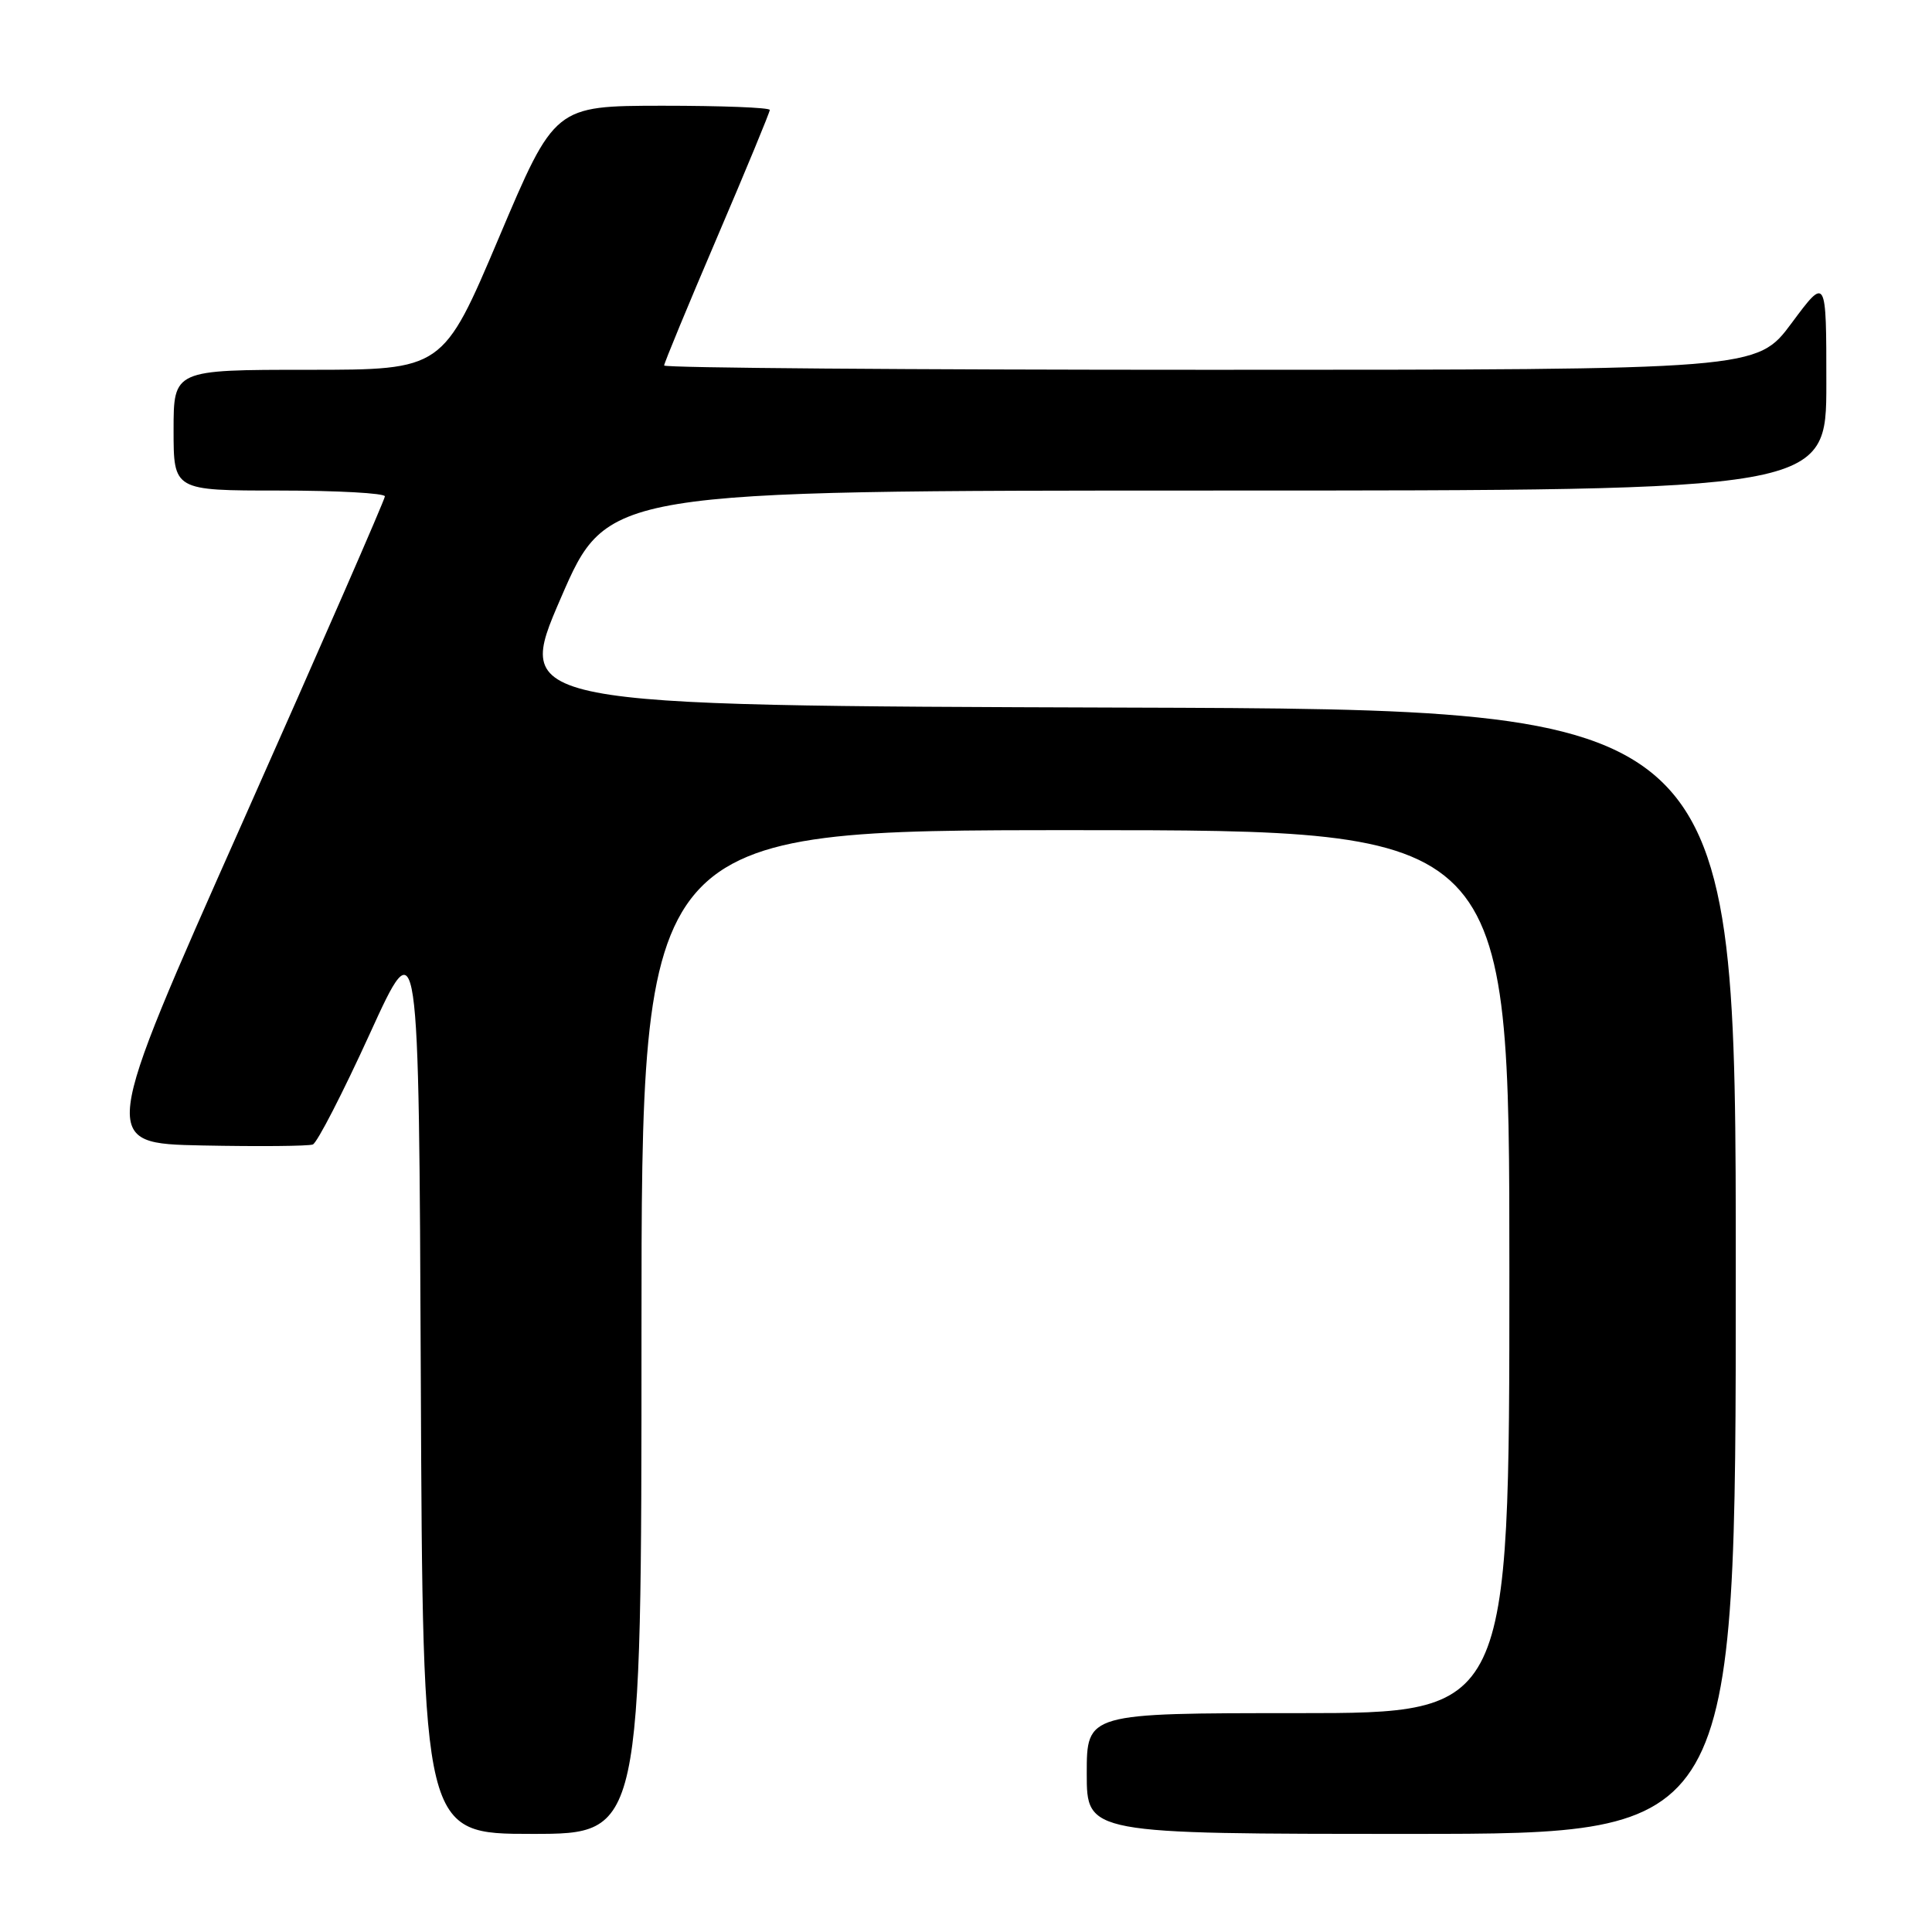 <?xml version="1.0" encoding="UTF-8" standalone="no"?>
<!DOCTYPE svg PUBLIC "-//W3C//DTD SVG 1.1//EN" "http://www.w3.org/Graphics/SVG/1.1/DTD/svg11.dtd" >
<svg xmlns="http://www.w3.org/2000/svg" xmlns:xlink="http://www.w3.org/1999/xlink" version="1.1" viewBox="0 0 256 256">
 <g >
 <path fill="currentColor"
d=" M 85.00 176.50 C 85.00 110.00 85.00 110.00 142.50 110.00 C 200.00 110.00 200.00 110.00 200.00 168.50 C 200.00 227.00 200.00 227.00 172.00 227.00 C 144.00 227.00 144.00 227.00 144.00 235.00 C 144.00 243.00 144.00 243.00 187.00 243.00 C 230.00 243.00 230.00 243.00 230.00 168.51 C 230.00 94.01 230.00 94.01 149.07 93.76 C 68.14 93.50 68.14 93.50 74.31 79.25 C 80.48 65.00 80.48 65.00 161.24 65.00 C 242.00 65.00 242.00 65.00 242.00 50.81 C 242.00 36.62 242.00 36.62 237.40 42.81 C 232.80 49.00 232.80 49.00 160.40 49.00 C 120.58 49.00 88.00 48.75 88.00 48.43 C 88.00 48.12 91.15 40.50 95.00 31.50 C 98.85 22.50 102.00 14.88 102.00 14.57 C 102.00 14.25 95.59 14.01 87.75 14.01 C 73.50 14.03 73.50 14.03 66.10 31.51 C 58.69 49.00 58.69 49.00 40.85 49.00 C 23.00 49.00 23.00 49.00 23.00 57.00 C 23.00 65.00 23.00 65.00 37.00 65.00 C 44.70 65.00 51.00 65.35 51.00 65.77 C 51.00 66.19 42.50 85.65 32.11 109.02 C 13.22 151.50 13.22 151.50 26.81 151.78 C 34.29 151.93 40.88 151.87 41.45 151.65 C 42.03 151.42 45.42 144.82 49.00 136.98 C 55.50 122.73 55.50 122.73 55.76 182.86 C 56.02 243.00 56.02 243.00 70.51 243.00 C 85.00 243.00 85.00 243.00 85.00 176.50 Z "/>
</g>
</svg>